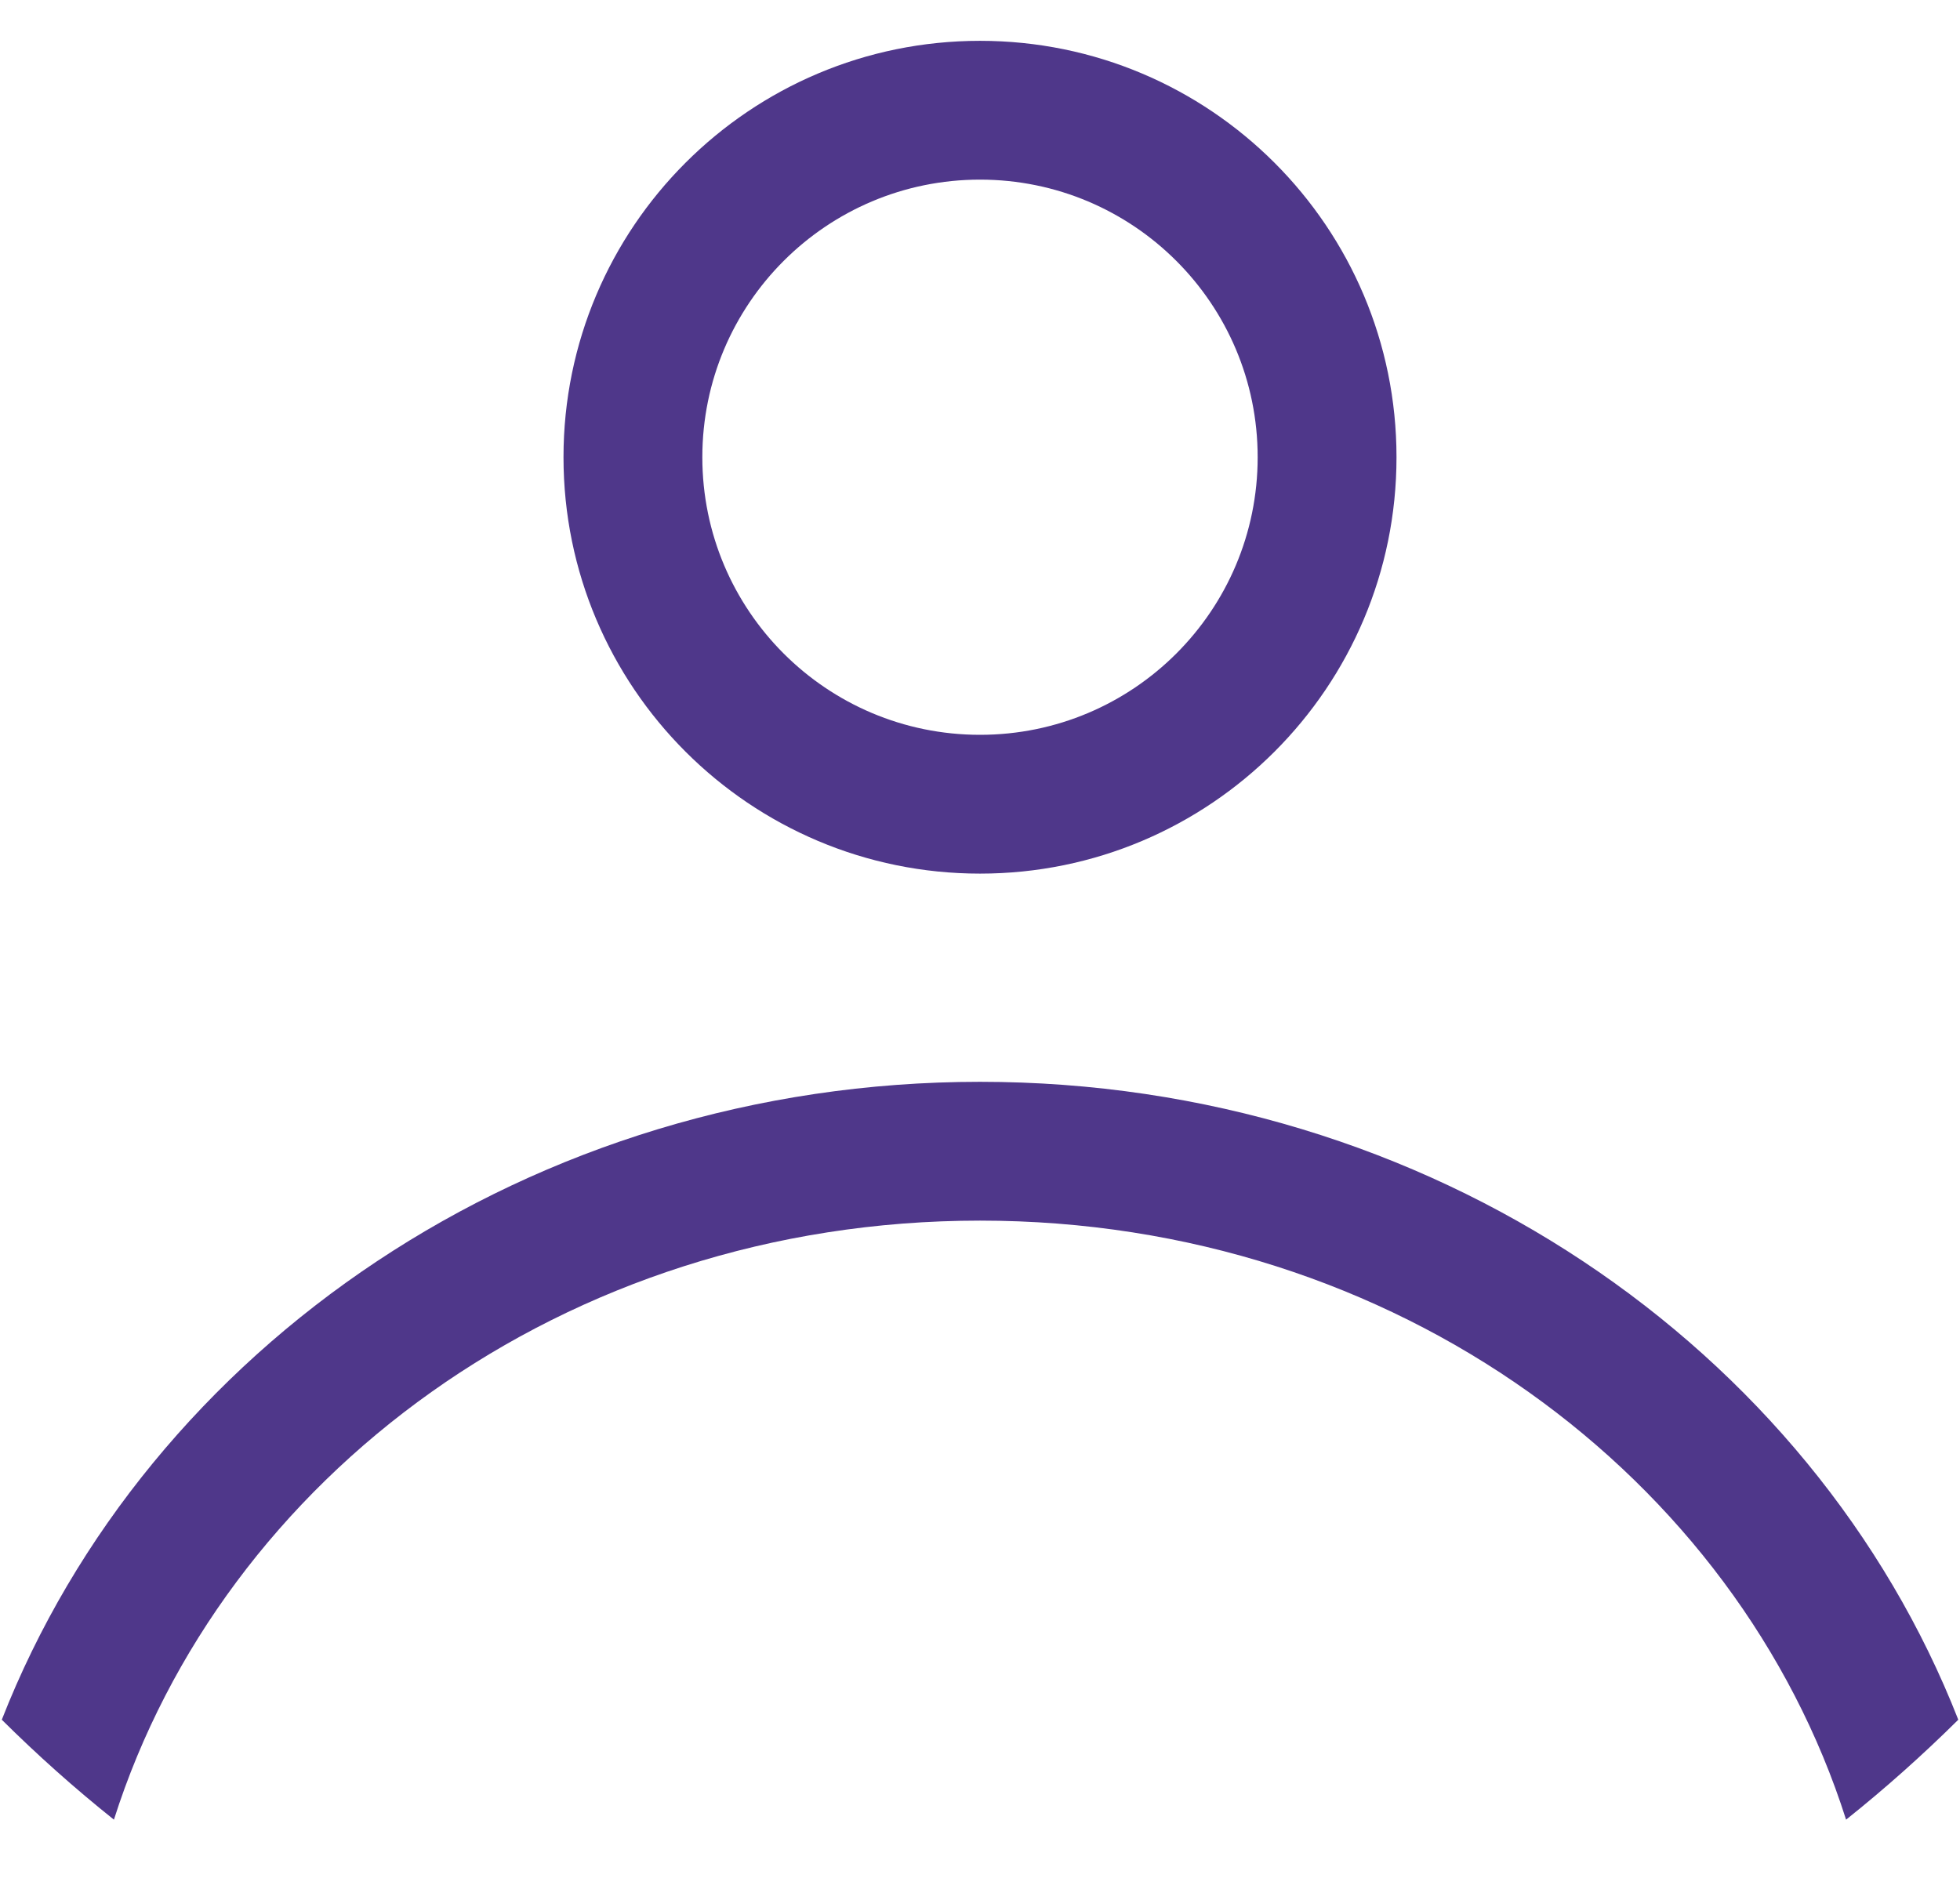 <svg width="24" height="23" viewBox="0 0 24 23" fill="none" xmlns="http://www.w3.org/2000/svg">
<path fill-rule="evenodd" clip-rule="evenodd" d="M17.1 5.6C17.1 8.417 14.817 10.7 12 10.7C9.184 10.7 6.9 8.417 6.9 5.6C6.9 2.783 9.184 0.5 12 0.5C14.817 0.5 17.1 2.783 17.1 5.6ZM15.4 5.6C15.4 7.478 13.878 9 12 9C10.122 9 8.6 7.478 8.6 5.6C8.6 3.722 10.122 2.2 12 2.2C13.878 2.2 15.4 3.722 15.4 5.6Z" fill="#4F378A"/>
<path d="M12 13.25C6.497 13.25 1.808 16.504 0.022 21.063C0.457 21.495 0.915 21.904 1.395 22.287C2.725 18.102 6.897 14.95 12 14.95C17.103 14.95 21.275 18.102 22.605 22.287C23.085 21.904 23.543 21.495 23.979 21.063C22.192 16.504 17.503 13.25 12 13.25Z" fill="#4F378A"/>
</svg>
